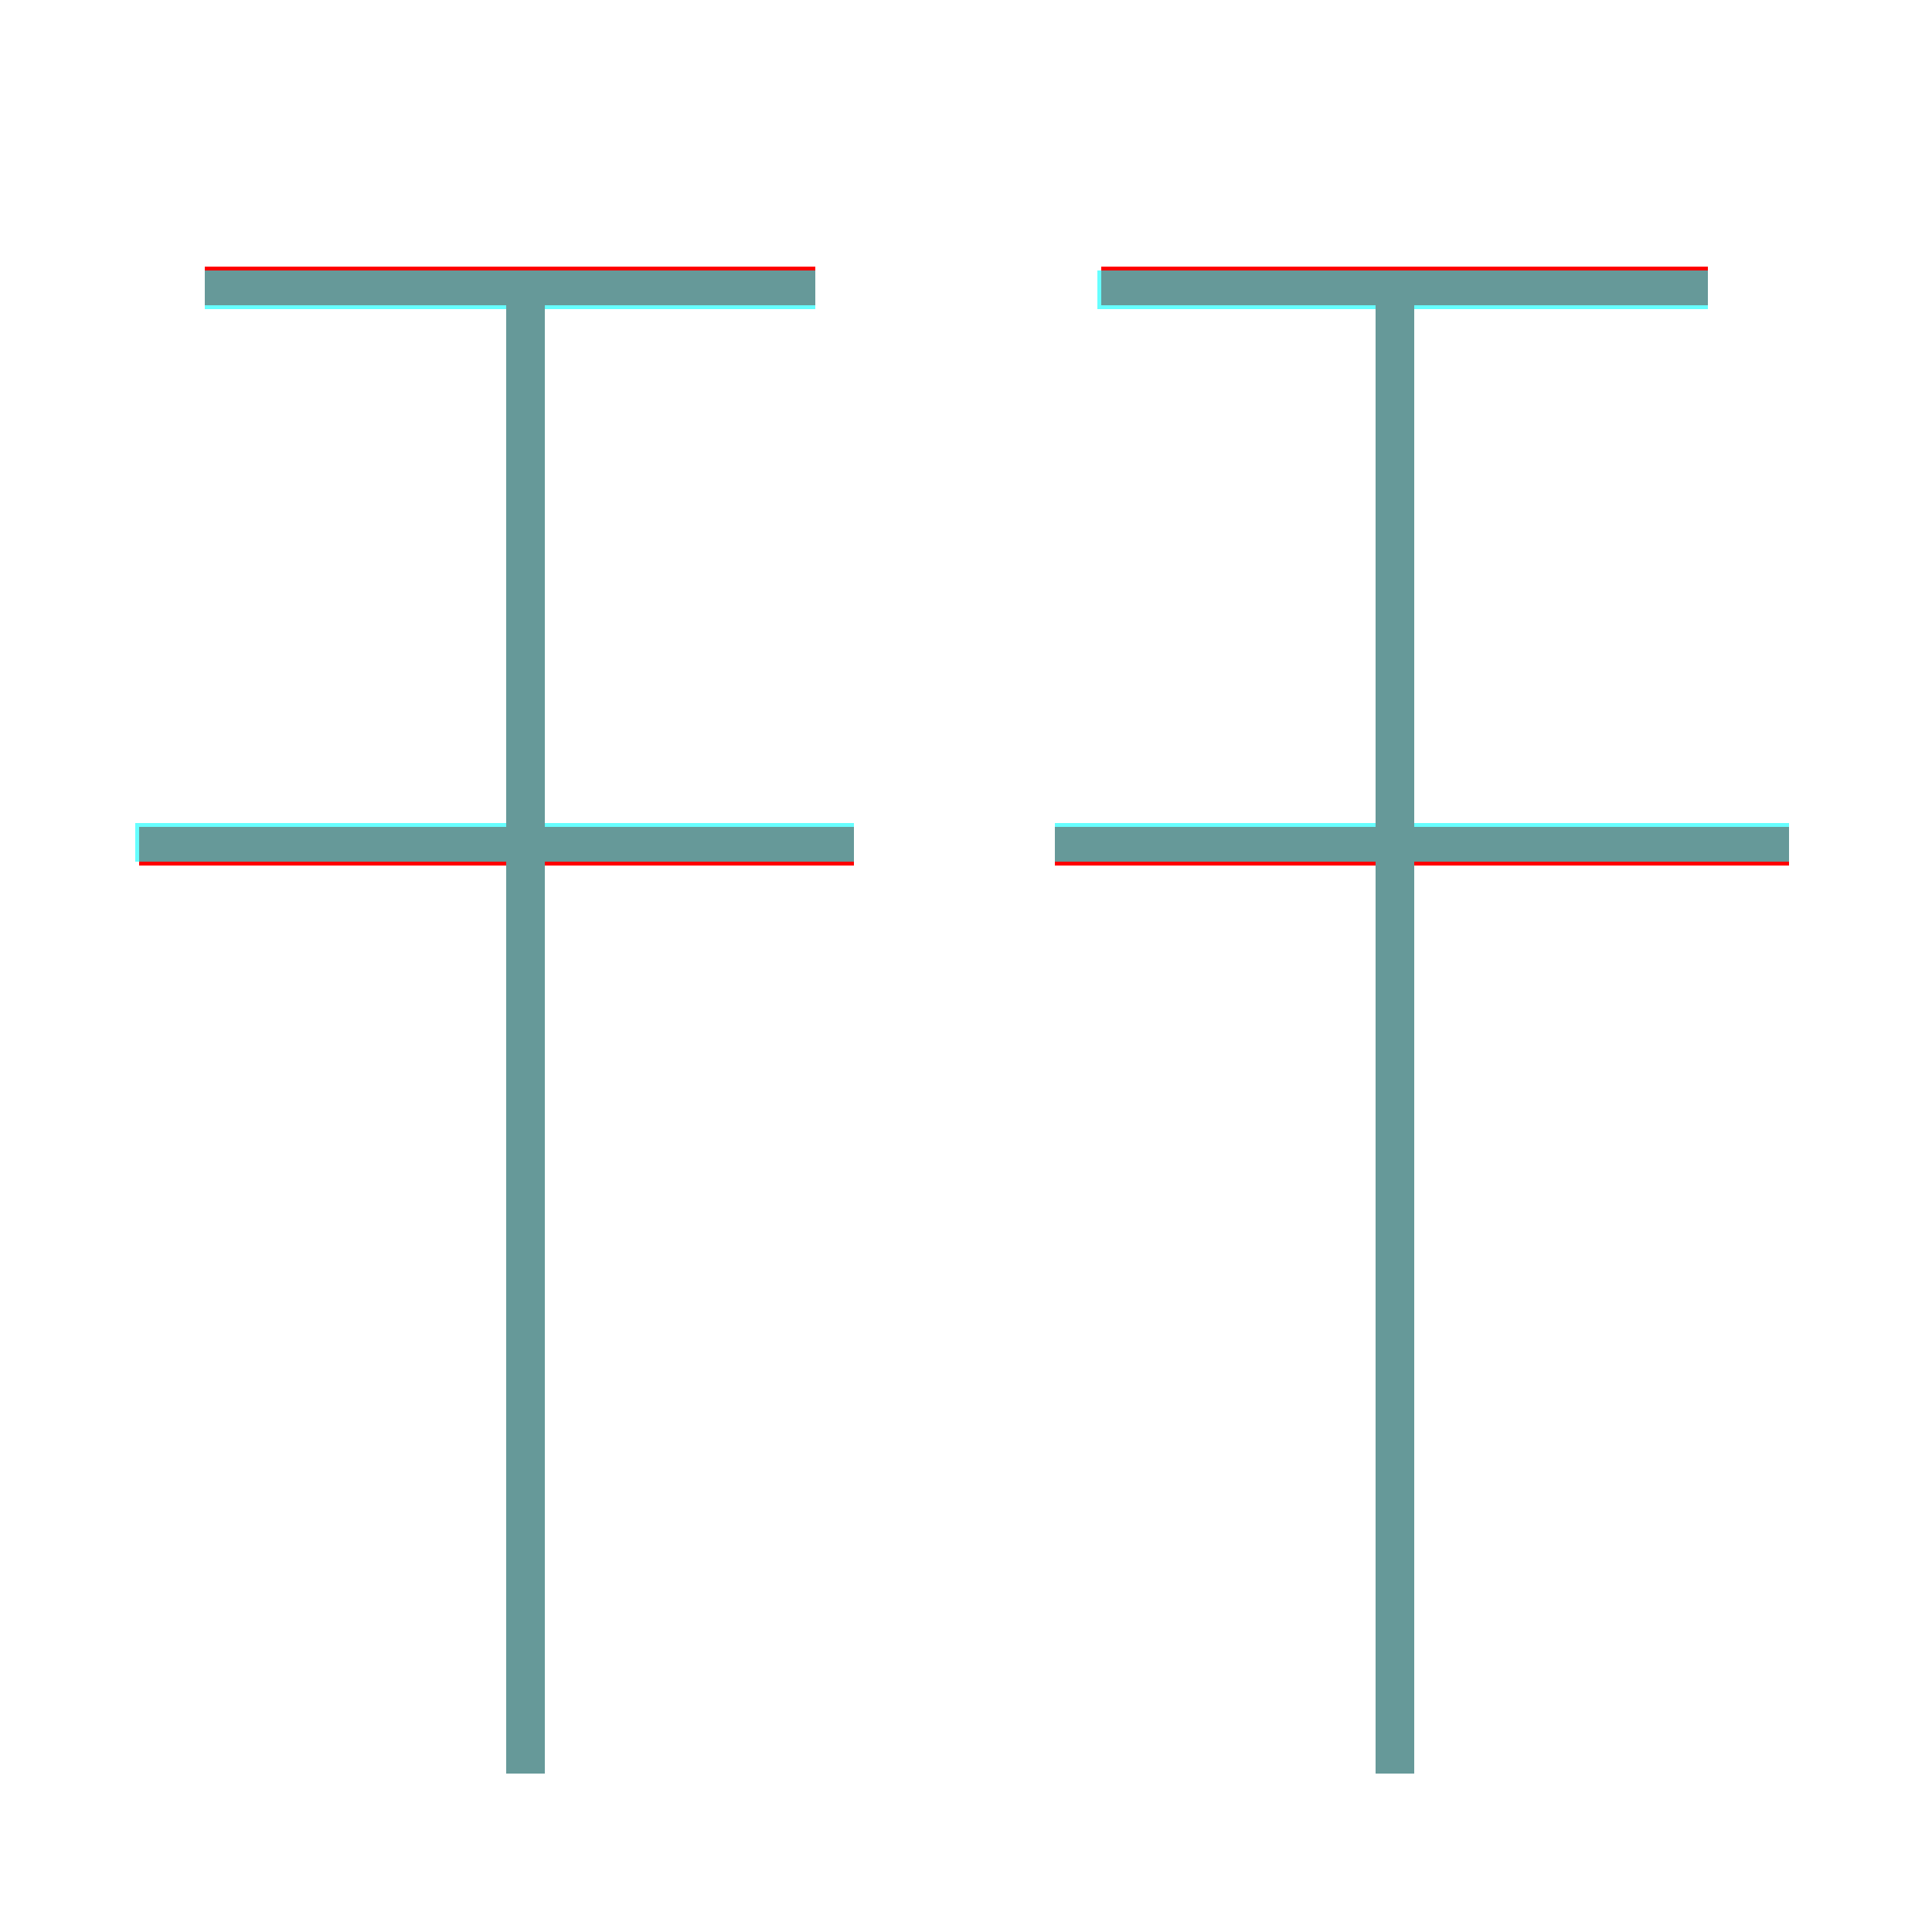 <?xml version='1.0' encoding='utf8'?>
<svg viewBox="0.0 -6.0 50.0 50.0" version="1.1" xmlns="http://www.w3.org/2000/svg">
<rect x="0.0" y="-6.0" width="50.0" height="50.0" fill="#333333" stroke="none"/>
<rect x="-1000" y="-1000" width="2000" height="2000" stroke="white" fill="white"/>
<g style="fill:none;stroke:rgba(255, 0, 0, 1);  stroke-width:1"><path d="M 36.1 1.9 L 36.1 -36.1 M 13.6 1.9 L 13.6 -36.1 M 22.1 -22.1 L 3.6 -22.1 M 21.1 -36.6 L 5.3 -36.6 M 46.3 -22.1 L 27.3 -22.1 M 44.2 -36.6 L 28.5 -36.6" transform="translate(0.0 38.0)" />
</g>
<g style="fill:none;stroke:rgba(0, 255, 255, 0.6);  stroke-width:1">
<path d="M 13.6 1.9 L 13.6 -36.5 M 22.1 -22.2 L 3.5 -22.2 M 21.1 -36.5 L 5.3 -36.5 M 36.1 1.9 L 36.1 -36.5 M 46.3 -22.2 L 27.3 -22.2 M 44.2 -36.5 L 28.4 -36.5" transform="translate(0.0 38.0)" />
</g>
</svg>